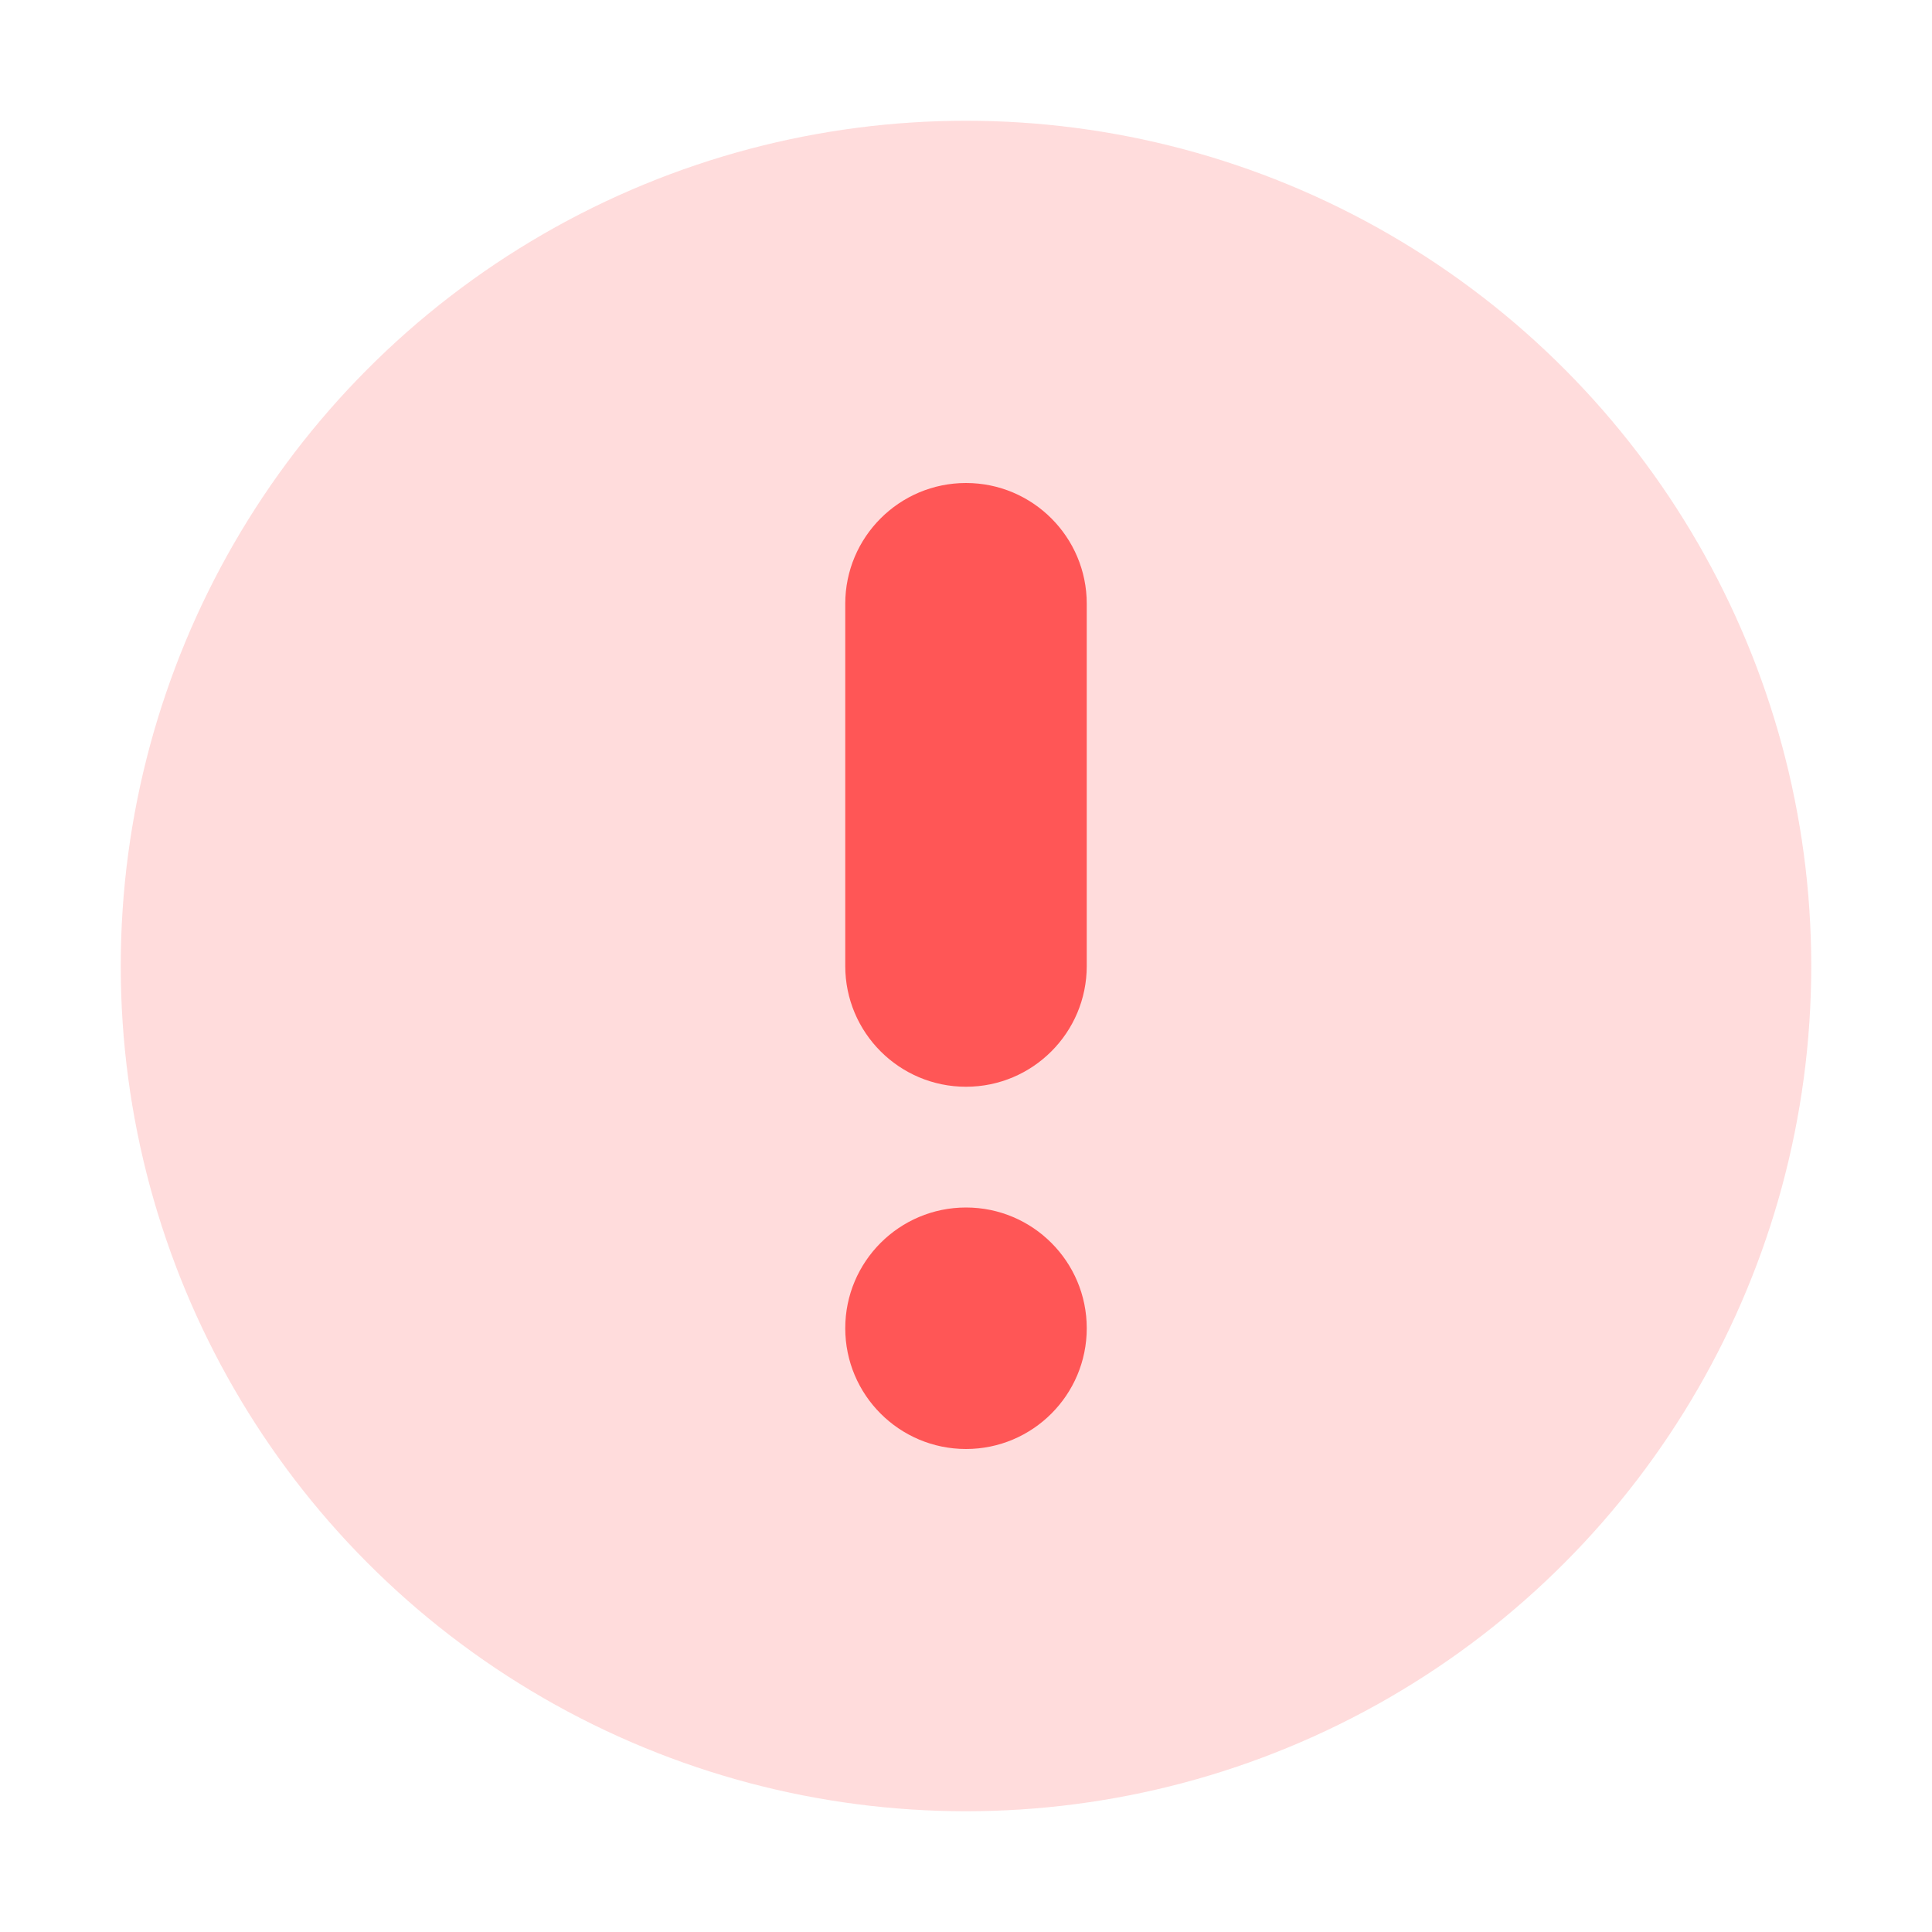 <?xml version="1.0" encoding="UTF-8"?>
<svg width="16px" height="16px" viewBox="0 0 16 16" version="1.1" xmlns="http://www.w3.org/2000/svg" xmlns:xlink="http://www.w3.org/1999/xlink">
    <!-- Generator: Sketch 61.2 (89653) - https://sketch.com -->
    <title>icon/运行失败</title>
    <desc>Created with Sketch.</desc>
    <g id="icon/运行失败" stroke="none" stroke-width="1" fill="none" fill-rule="evenodd">
        <g id="icon/直方图统计备份-2">
            <g>
                <rect id="矩形" opacity="0.288" x="0" y="0" width="16" height="16"></rect>
                <circle id="椭圆形" fill="#FF5353" opacity="0.2" cx="8" cy="8" r="7"></circle>
                <path d="M8,10 C8.552,10 9,10.448 9,11 C9,11.552 8.552,12 8,12 C7.448,12 7,11.552 7,11 C7,10.448 7.448,10 8,10 Z M8,4 C8.552,4 9,4.448 9,5 L9,8 C9,8.552 8.552,9 8,9 C7.448,9 7,8.552 7,8 L7,5 C7,4.448 7.448,4 8,4 Z" id="形状结合" fill="#FF5656"></path>
            </g>
        </g>
    </g>
</svg>